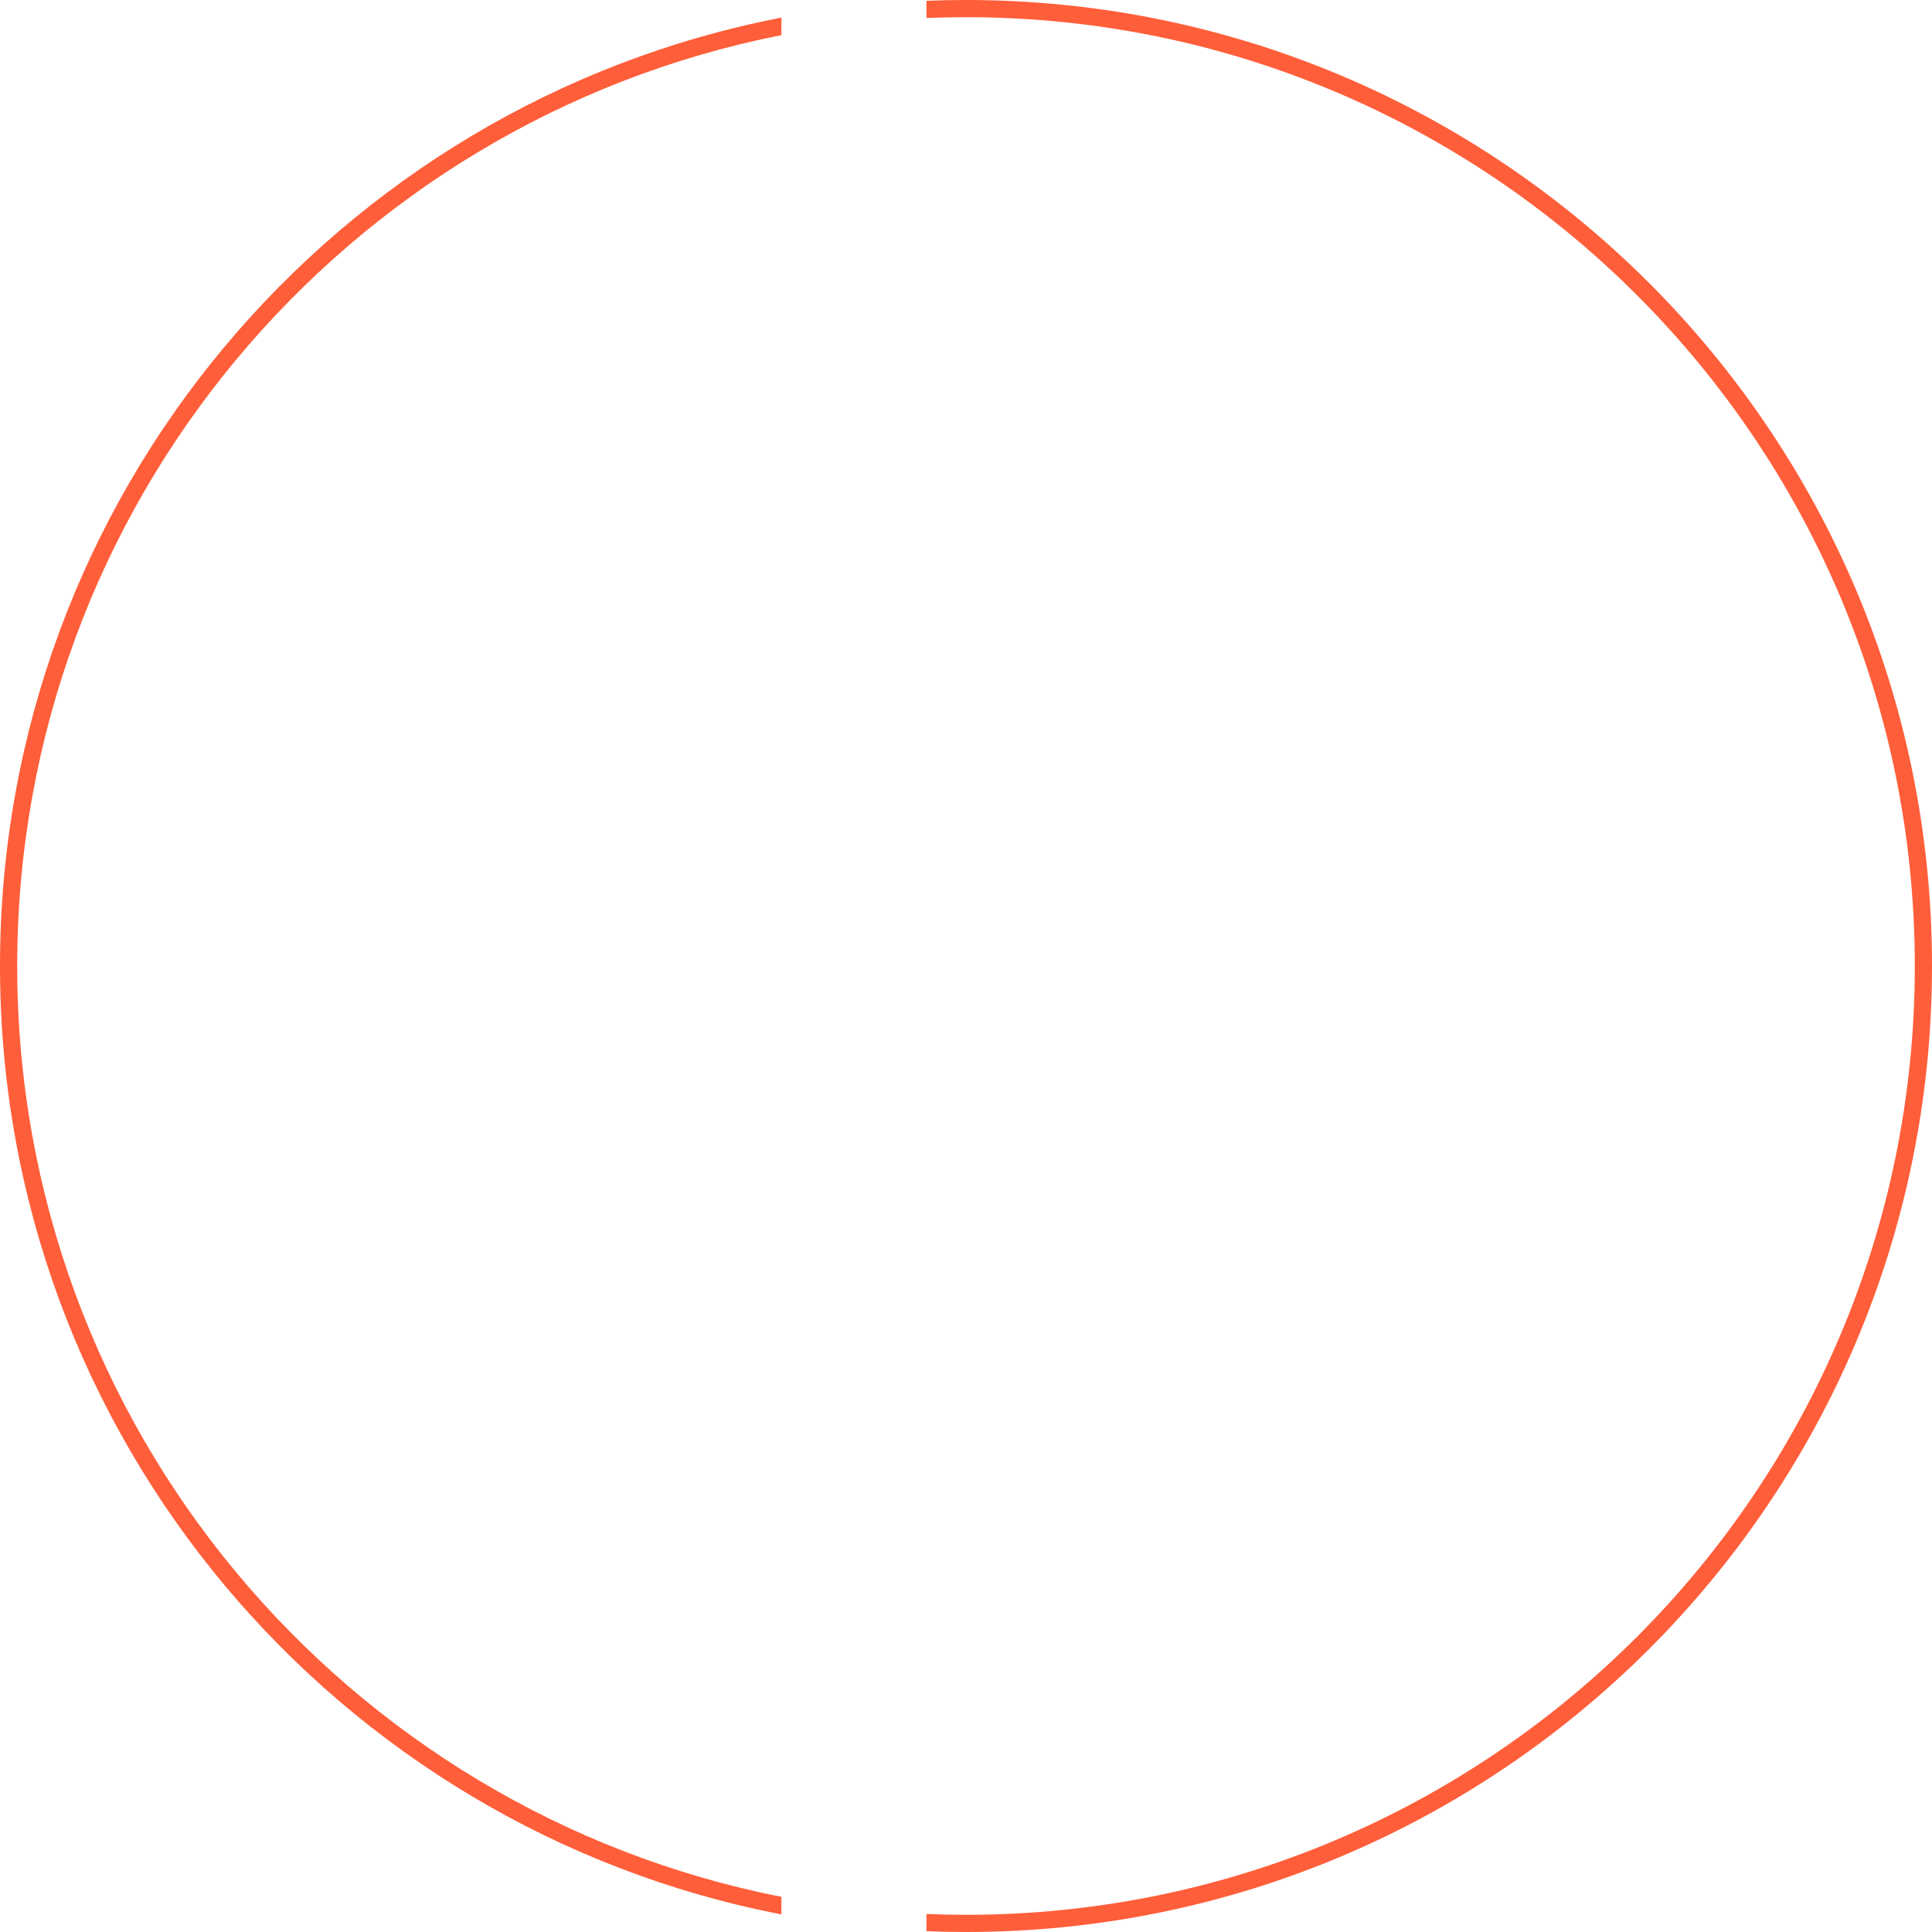 <svg width="674" height="674" viewBox="0 0 674 674" fill="none" xmlns="http://www.w3.org/2000/svg">
<path fill-rule="evenodd" clip-rule="evenodd" d="M272.606 6.145C117.288 36.198 0 172.902 0 337C0 501.098 117.288 637.802 272.606 667.855V661.74C120.623 631.773 6 497.772 6 337C6 176.228 120.623 42.227 272.606 12.26V6.145ZM323.216 667.718C327.787 667.905 332.383 668 337 668C519.806 668 668 519.806 668 337C668 154.194 519.806 6 337 6C332.383 6 327.787 6.095 323.216 6.282V0.277C327.788 0.093 332.383 0 337 0C523.12 0 674 150.88 674 337C674 523.12 523.12 674 337 674C332.383 674 327.788 673.907 323.216 673.723V667.718Z" fill="#FF5E3A"/>
</svg>

